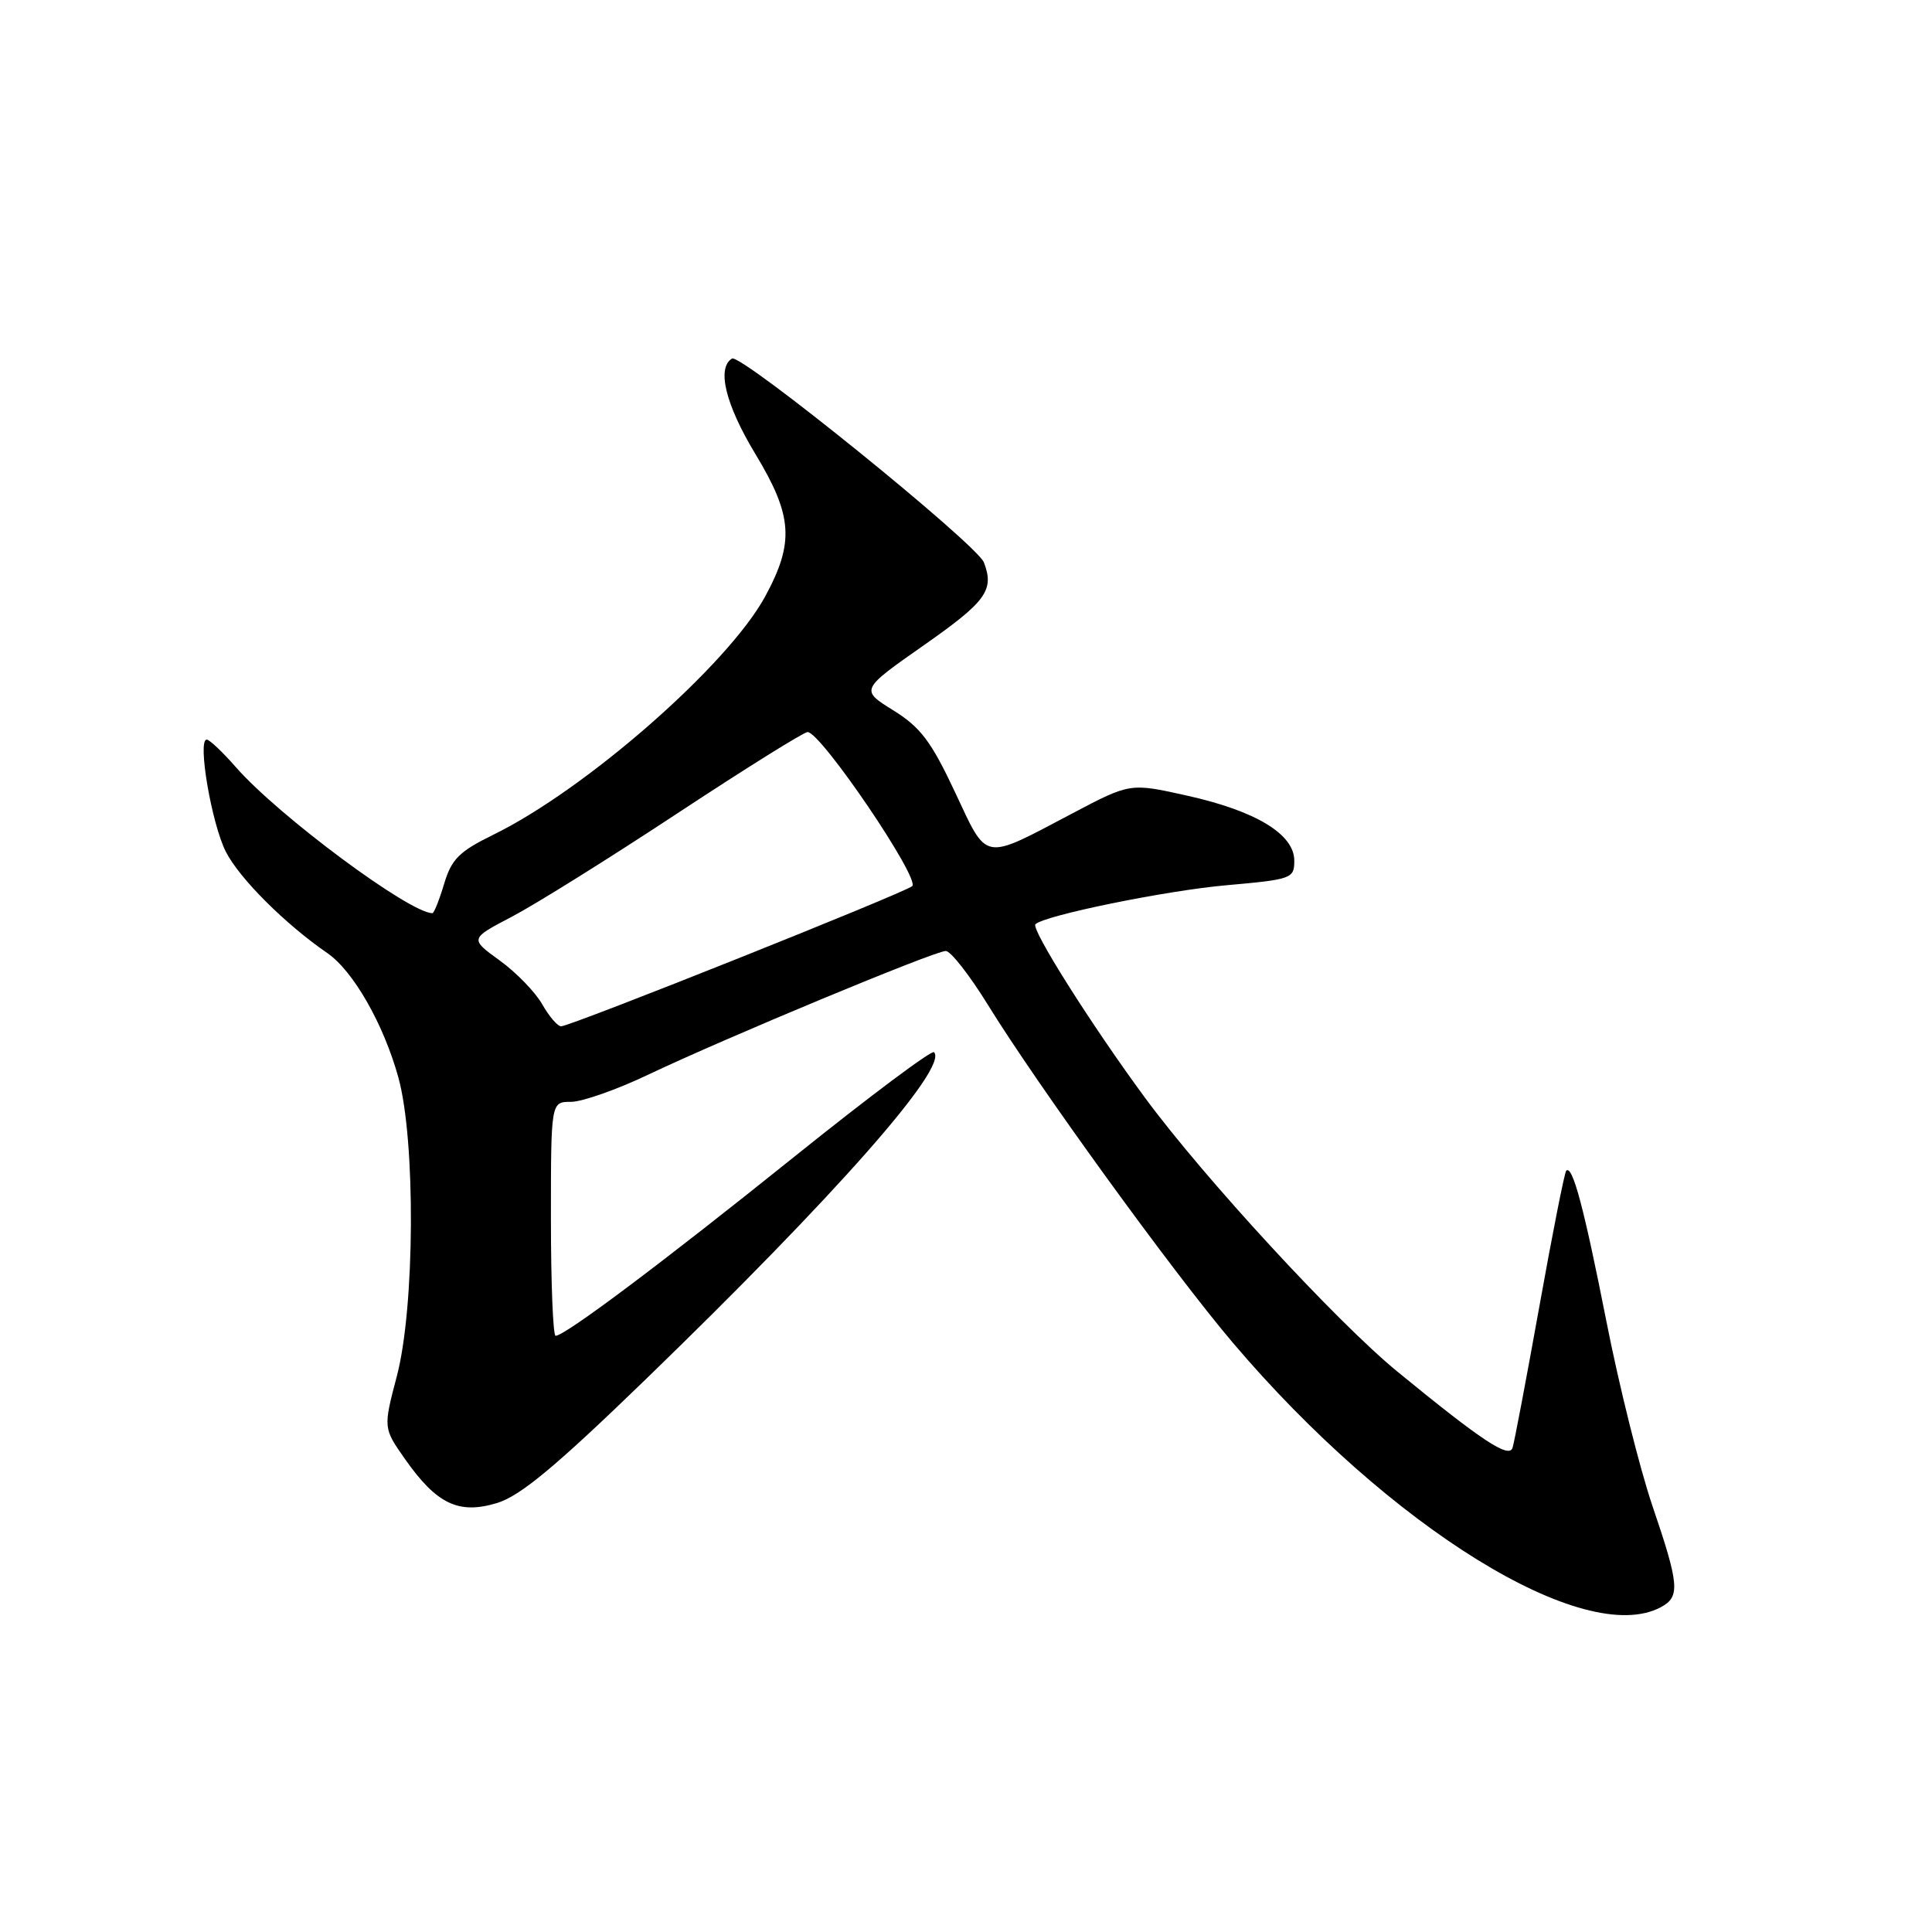 <?xml version="1.0" encoding="UTF-8" standalone="no"?>
<!DOCTYPE svg PUBLIC "-//W3C//DTD SVG 1.1//EN" "http://www.w3.org/Graphics/SVG/1.1/DTD/svg11.dtd" >
<svg xmlns="http://www.w3.org/2000/svg" xmlns:xlink="http://www.w3.org/1999/xlink" version="1.1" viewBox="0 0 256 256">
 <g >
 <path fill="currentColor"
d=" M 220.07 212.96 C 222.65 211.58 222.53 210.03 218.95 199.52 C 217.28 194.60 214.53 183.60 212.86 175.10 C 209.88 160.01 208.36 154.30 207.53 155.13 C 207.31 155.36 205.71 163.41 203.99 173.02 C 202.26 182.63 200.66 191.10 200.42 191.84 C 199.96 193.30 196.34 190.91 185.13 181.72 C 177.14 175.17 159.51 156.04 151.75 145.50 C 144.61 135.81 136.58 123.09 137.20 122.47 C 138.37 121.30 154.46 118.01 162.50 117.30 C 171.18 116.53 171.50 116.41 171.50 114.04 C 171.50 110.54 166.41 107.45 157.31 105.43 C 149.76 103.74 149.76 103.74 142.13 107.76 C 130.08 114.11 130.91 114.27 126.53 104.93 C 123.38 98.23 121.98 96.37 118.36 94.12 C 113.99 91.40 113.99 91.40 122.48 85.45 C 130.69 79.70 131.78 78.19 130.37 74.52 C 129.44 72.11 98.15 46.79 96.99 47.51 C 94.95 48.77 96.13 53.60 100.10 60.17 C 105.04 68.35 105.28 71.87 101.38 79.05 C 96.43 88.14 77.64 104.61 65.34 110.62 C 60.85 112.82 59.83 113.84 58.85 117.11 C 58.21 119.25 57.51 121.00 57.30 121.00 C 54.27 121.00 36.91 108.11 31.28 101.68 C 29.51 99.66 27.76 98.00 27.39 98.00 C 26.13 98.00 28.04 109.15 29.93 112.87 C 31.74 116.41 37.78 122.44 43.36 126.28 C 46.80 128.64 50.82 135.67 52.78 142.75 C 55.09 151.07 54.98 173.27 52.58 182.36 C 50.78 189.22 50.78 189.22 53.67 193.34 C 57.86 199.30 60.76 200.69 65.82 199.17 C 68.92 198.24 73.55 194.40 85.60 182.73 C 110.75 158.37 125.72 141.39 123.76 139.42 C 123.45 139.11 115.14 145.33 105.29 153.24 C 87.76 167.32 74.86 177.00 73.62 177.00 C 73.28 177.00 73.00 170.03 73.00 161.50 C 73.00 146.00 73.00 146.00 75.66 146.00 C 77.13 146.00 81.74 144.38 85.91 142.39 C 96.18 137.51 123.86 126.00 125.32 126.01 C 125.97 126.01 128.46 129.20 130.86 133.08 C 137.53 143.89 155.37 168.51 163.35 177.91 C 184.14 202.40 209.97 218.37 220.07 212.96 Z  M 71.84 133.06 C 70.92 131.45 68.39 128.84 66.20 127.26 C 62.24 124.39 62.24 124.39 67.86 121.45 C 70.95 119.83 80.82 113.67 89.79 107.75 C 98.76 101.84 106.51 97.00 107.01 97.00 C 108.77 97.00 121.97 116.45 120.87 117.42 C 119.84 118.32 75.57 136.00 74.35 135.99 C 73.88 135.99 72.75 134.67 71.84 133.06 Z "/>
</g>
</svg>